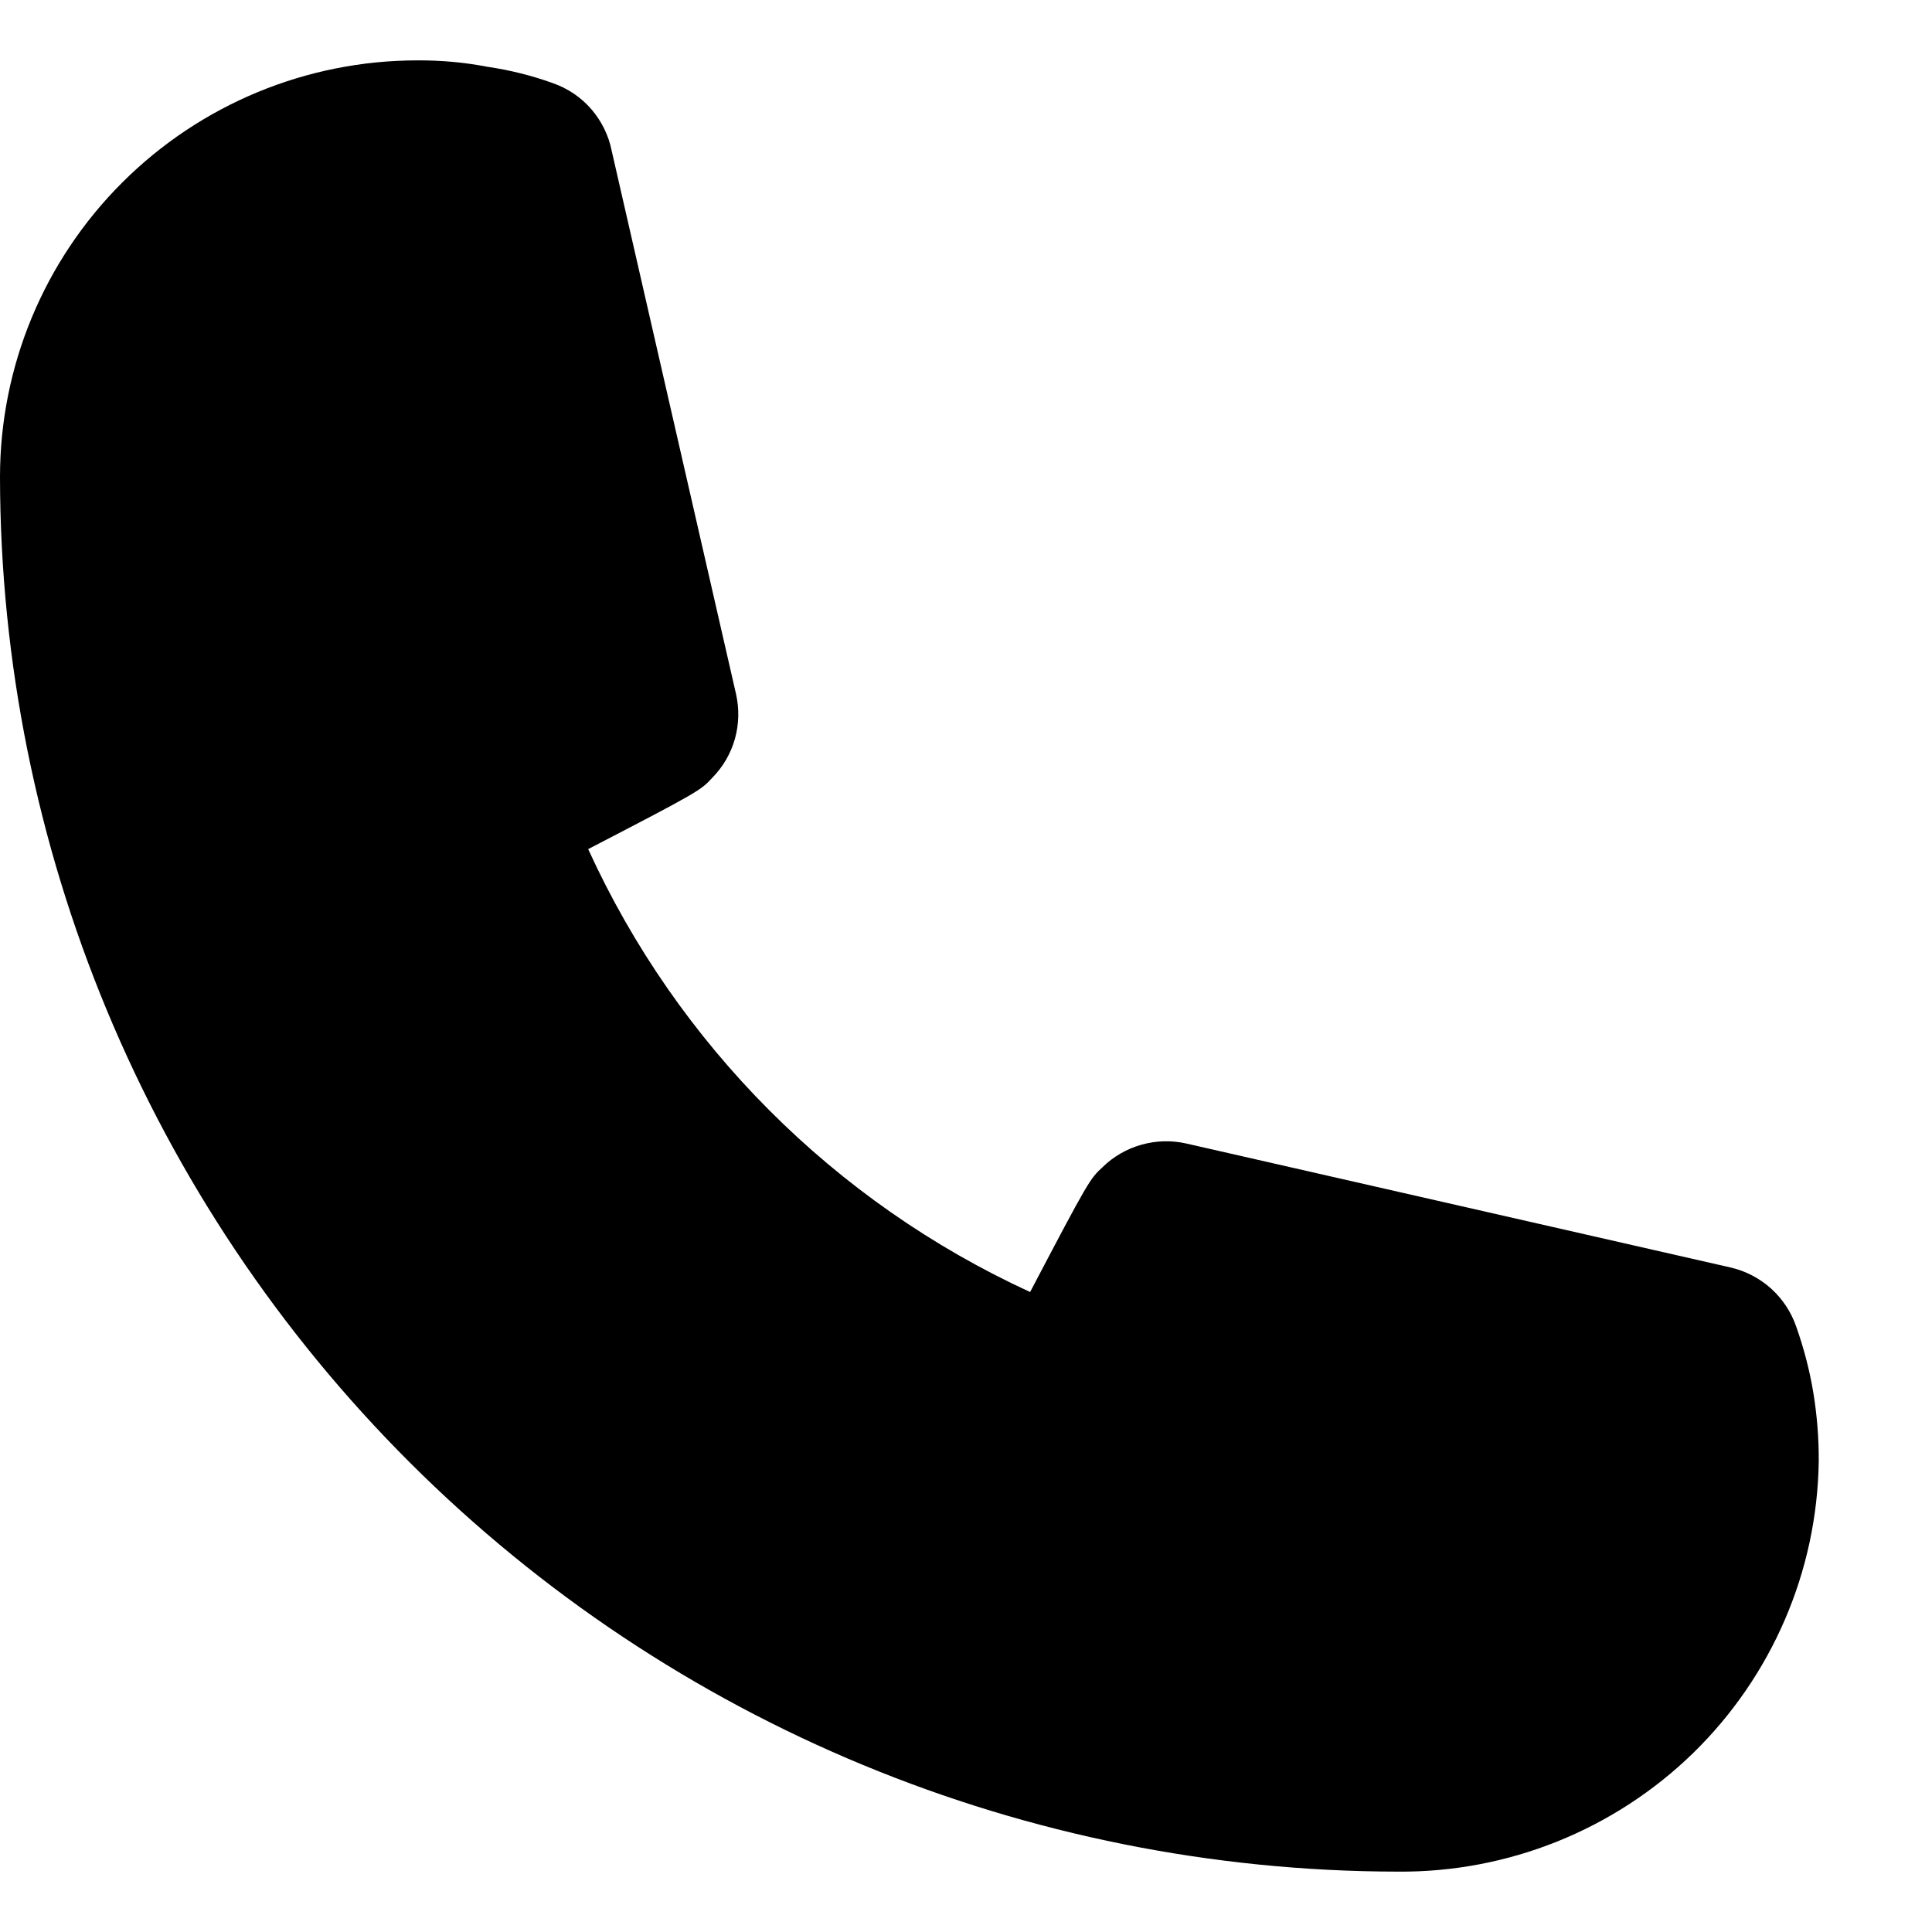 <svg width="16" height="16" viewBox="0 0 16 16" fill="none" xmlns="http://www.w3.org/2000/svg">
<path d="M11.575 15.5C8.506 15.496 5.564 14.278 3.395 12.113C1.225 9.947 0.004 7.012 0 3.95C0 3.035 0.364 2.158 1.013 1.511C1.661 0.864 2.54 0.5 3.457 0.5C3.652 0.499 3.845 0.516 4.036 0.553C4.221 0.58 4.402 0.625 4.577 0.688C4.701 0.731 4.811 0.805 4.897 0.904C4.982 1.003 5.041 1.122 5.066 1.25L6.096 5.75C6.123 5.872 6.12 5.999 6.086 6.12C6.052 6.24 5.988 6.35 5.9 6.44C5.803 6.545 5.795 6.553 4.871 7.032C5.611 8.653 6.91 9.955 8.531 10.7C9.019 9.77 9.027 9.762 9.132 9.665C9.222 9.577 9.332 9.514 9.453 9.48C9.574 9.446 9.701 9.442 9.824 9.47L14.333 10.497C14.458 10.526 14.572 10.586 14.667 10.671C14.762 10.757 14.833 10.864 14.875 10.985C14.938 11.163 14.986 11.346 15.017 11.532C15.048 11.721 15.063 11.912 15.062 12.102C15.049 13.014 14.674 13.882 14.021 14.519C13.367 15.155 12.488 15.508 11.575 15.5Z" fill="black"/>
</svg>
